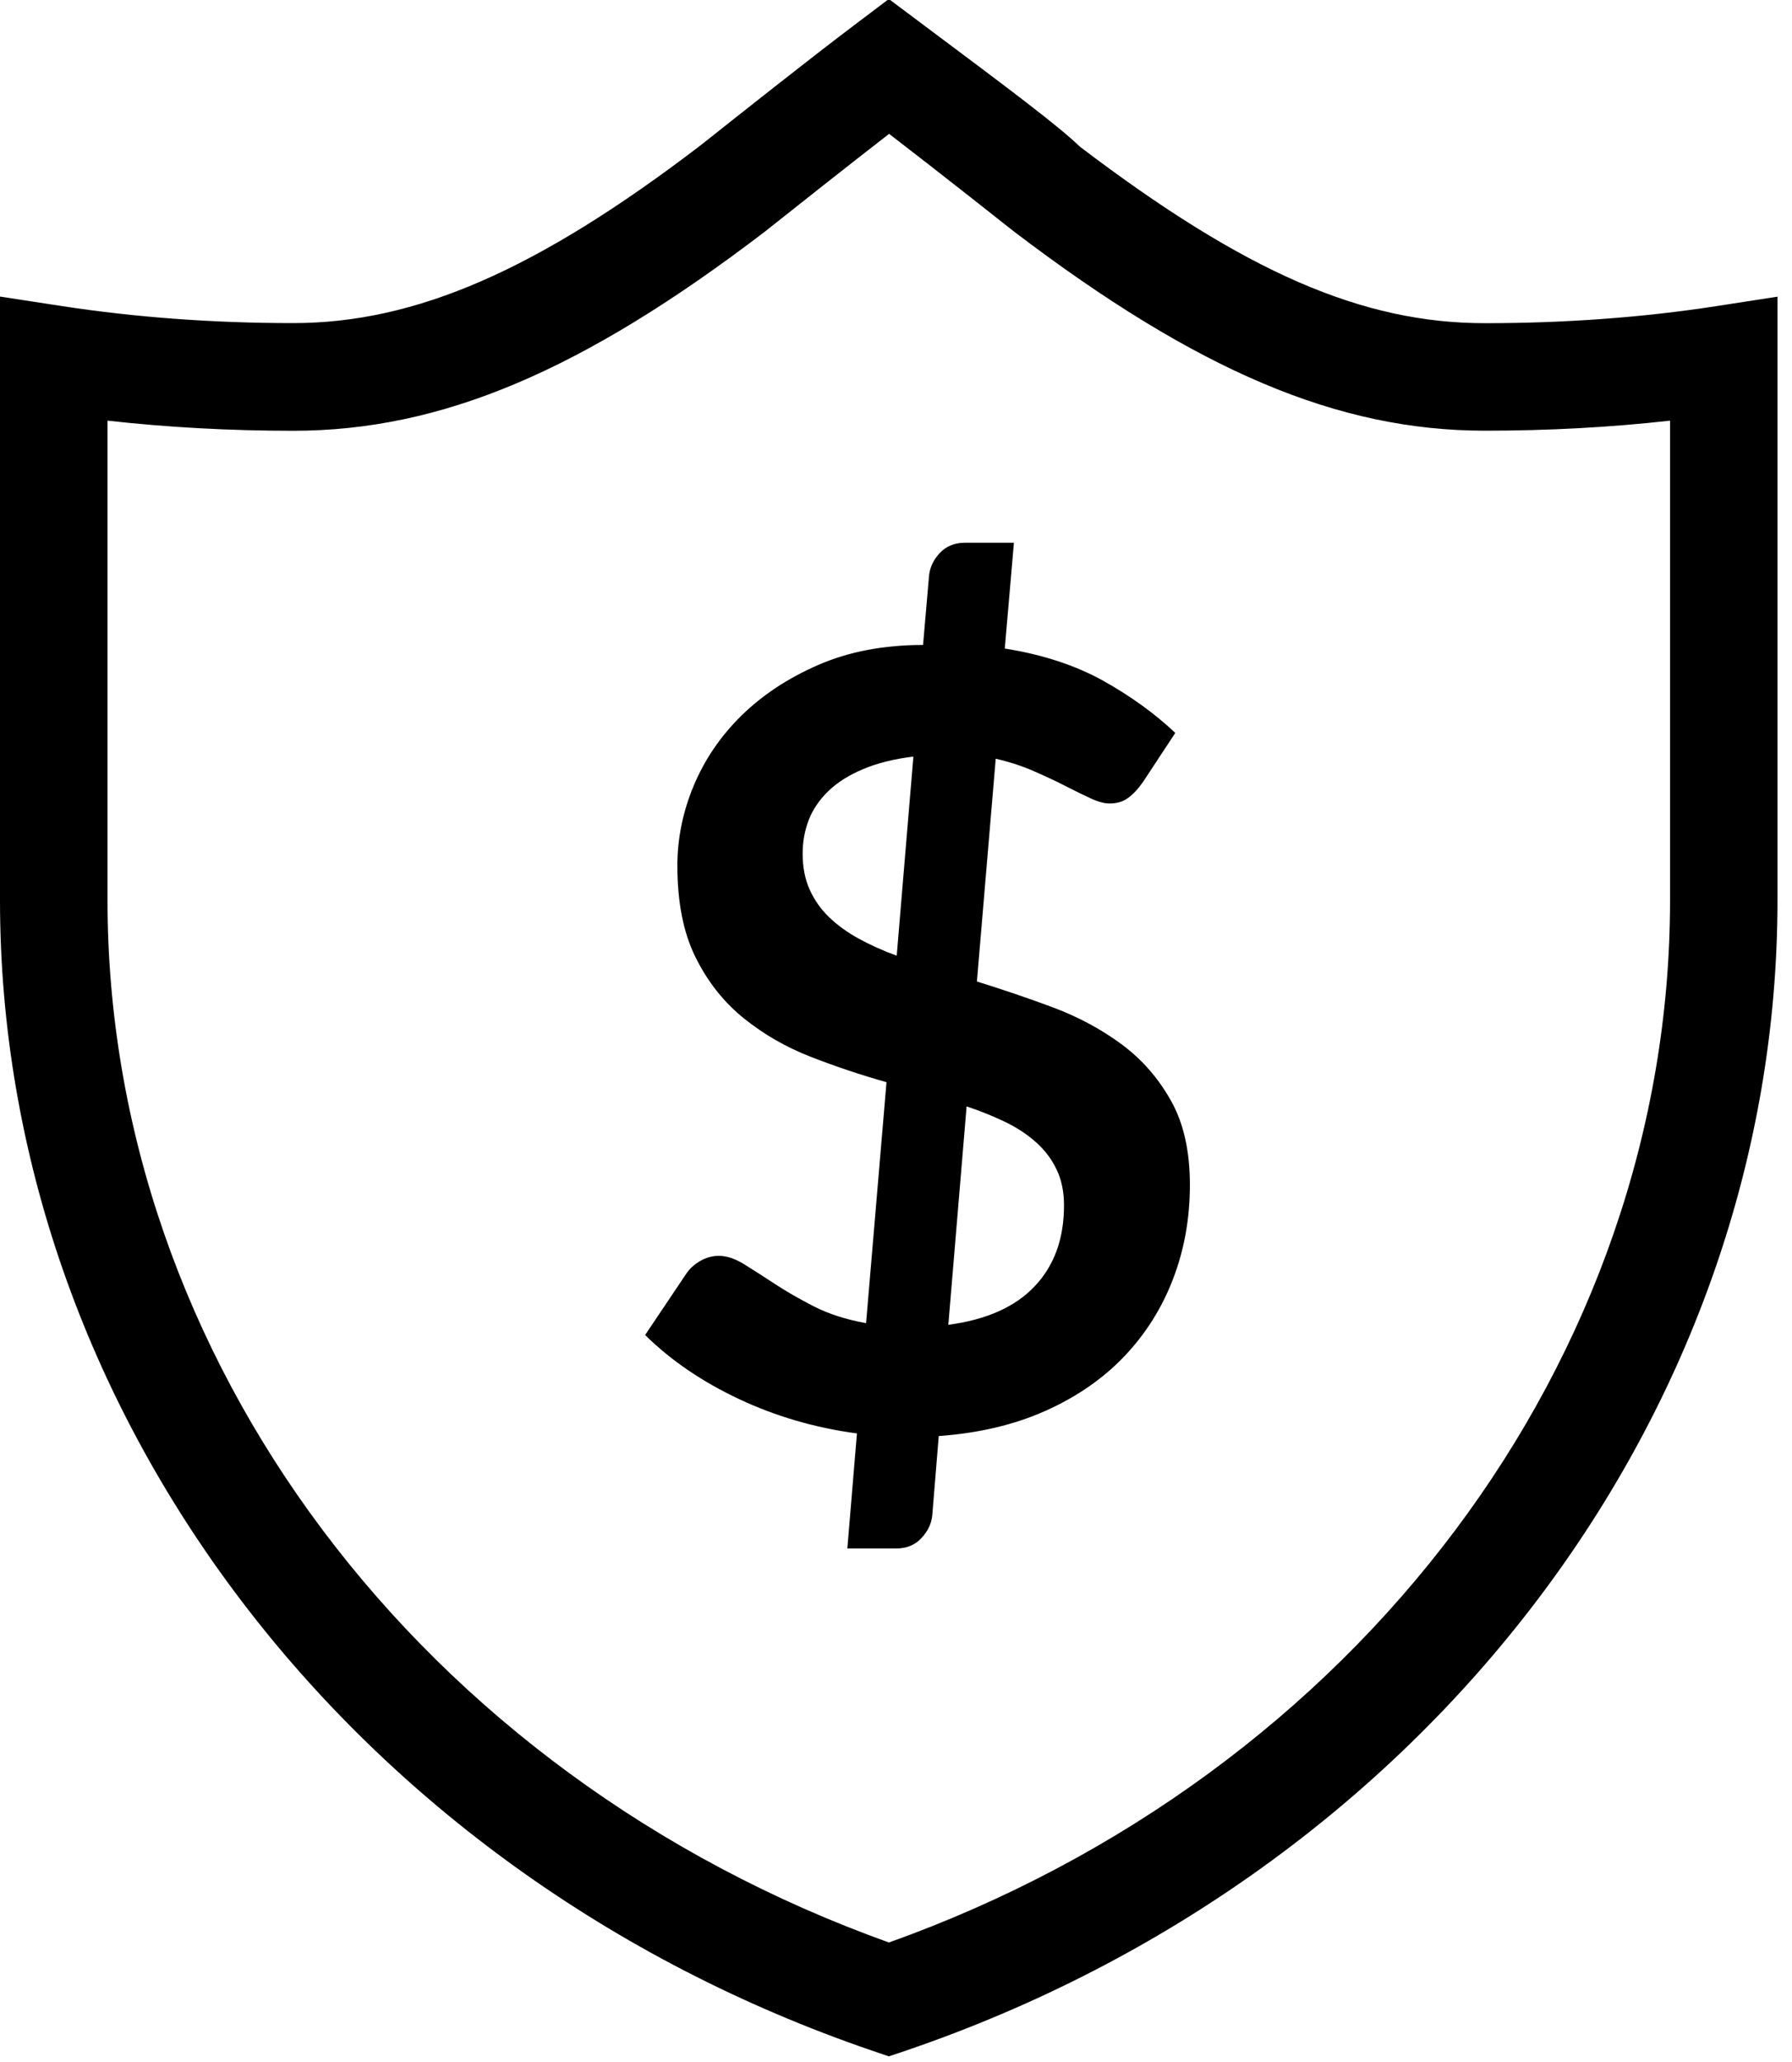 <?xml version="1.0" encoding="utf-8"?>
<!-- Generator: Adobe Illustrator 22.1.0, SVG Export Plug-In . SVG Version: 6.00 Build 0)  -->
<svg version="1.1" id="icon" xmlns="http://www.w3.org/2000/svg" xmlns:xlink="http://www.w3.org/1999/xlink" x="0px" y="0px"
	 viewBox="0 0 20 23" style="enable-background:new 0 0 20 23;" xml:space="preserve">
<g id="icon_1_" transform="translate(216, 0)">
	<path class="st0" d="M-206.08,22.937l-0.194-0.066C-212.091,20.879-216,15.723-216,10.041
		V3.308l0.691,0.106c0.822,0.126,1.69,0.19,2.581,0.19
		c1.367,0,2.724-0.591,4.539-1.977l0.089-0.07
		c0.29-0.23,1.15-0.913,1.661-1.297l0.359-0.271l0.361,0.27
		c1.013,0.757,1.523,1.139,1.774,1.379c1.839,1.397,3.147,1.967,4.517,1.967
		c0.894,0,1.761-0.064,2.575-0.189l0.691-0.107v6.733
		c0,5.69-3.907,10.846-9.724,12.83L-206.08,22.937z M-214.8,4.692v5.349
		c0,5.106,3.496,9.754,8.721,11.626c5.223-1.865,8.718-6.513,8.718-11.626V4.692
		c-0.668,0.075-1.36,0.112-2.067,0.112c-1.638,0-3.209-0.665-5.256-2.222
		c-0.047-0.037-0.794-0.629-1.393-1.089c-0.479,0.371-1.053,0.826-1.277,1.004
		l-0.106,0.084c-2.041,1.559-3.616,2.224-5.268,2.224
		C-213.434,4.805-214.128,4.767-214.8,4.692z"/>
	<g class="st1">
		<path class="st0" d="M-206.436,15.989c-0.468-0.063-0.907-0.191-1.317-0.384
			s-0.759-0.43-1.047-0.714l0.456-0.679c0.04-0.061,0.093-0.109,0.159-0.147
			c0.066-0.038,0.135-0.057,0.207-0.057c0.088,0,0.182,0.031,0.282,0.093
			c0.1,0.062,0.214,0.135,0.342,0.219s0.274,0.168,0.438,0.252
			s0.358,0.146,0.582,0.187l0.228-2.688c-0.284-0.08-0.565-0.174-0.843-0.282
			c-0.278-0.108-0.528-0.252-0.75-0.431c-0.222-0.179-0.401-0.404-0.537-0.678
			c-0.136-0.272-0.204-0.614-0.204-1.023c0-0.305,0.061-0.604,0.183-0.895
			s0.299-0.551,0.531-0.779s0.518-0.418,0.858-0.566
			c0.34-0.148,0.73-0.223,1.17-0.223l0.066-0.764
			c0.008-0.097,0.048-0.184,0.12-0.261c0.072-0.077,0.166-0.115,0.282-0.115
			h0.546l-0.102,1.18c0.424,0.067,0.789,0.188,1.098,0.359
			c0.309,0.173,0.576,0.366,0.805,0.582l-0.36,0.547
			c-0.056,0.079-0.112,0.14-0.169,0.18c-0.055,0.04-0.123,0.06-0.203,0.06
			c-0.061,0-0.131-0.019-0.213-0.057s-0.176-0.084-0.282-0.138
			c-0.106-0.055-0.224-0.109-0.351-0.165c-0.129-0.057-0.271-0.103-0.426-0.139
			l-0.21,2.485c0.288,0.089,0.573,0.186,0.855,0.291
			c0.281,0.106,0.535,0.243,0.762,0.411s0.409,0.378,0.549,0.628
			c0.141,0.25,0.211,0.562,0.211,0.938c0,0.372-0.062,0.722-0.187,1.047
			c-0.124,0.326-0.306,0.614-0.543,0.864c-0.238,0.25-0.531,0.453-0.88,0.609
			c-0.348,0.156-0.746,0.25-1.193,0.282l-0.072,0.882
			c-0.008,0.092-0.048,0.177-0.12,0.255c-0.072,0.078-0.166,0.117-0.282,0.117
			h-0.546L-206.436,15.989z M-207.042,9.52c0,0.152,0.026,0.286,0.078,0.402
			c0.052,0.116,0.125,0.22,0.219,0.31c0.094,0.09,0.205,0.17,0.333,0.24
			c0.128,0.07,0.268,0.133,0.42,0.188l0.186-2.221
			c-0.22,0.027-0.408,0.075-0.564,0.141c-0.156,0.066-0.284,0.147-0.384,0.243
			c-0.1,0.097-0.173,0.203-0.219,0.321C-207.019,9.263-207.042,9.388-207.042,9.52
			z M-204.125,13.445c0-0.151-0.027-0.285-0.082-0.398
			c-0.053-0.114-0.129-0.215-0.228-0.304c-0.098-0.088-0.213-0.164-0.345-0.228
			c-0.133-0.064-0.276-0.122-0.432-0.174l-0.204,2.436
			c0.424-0.056,0.746-0.199,0.963-0.429C-204.234,14.118-204.125,13.817-204.125,13.445z"/>
	</g>
</g>
</svg>
